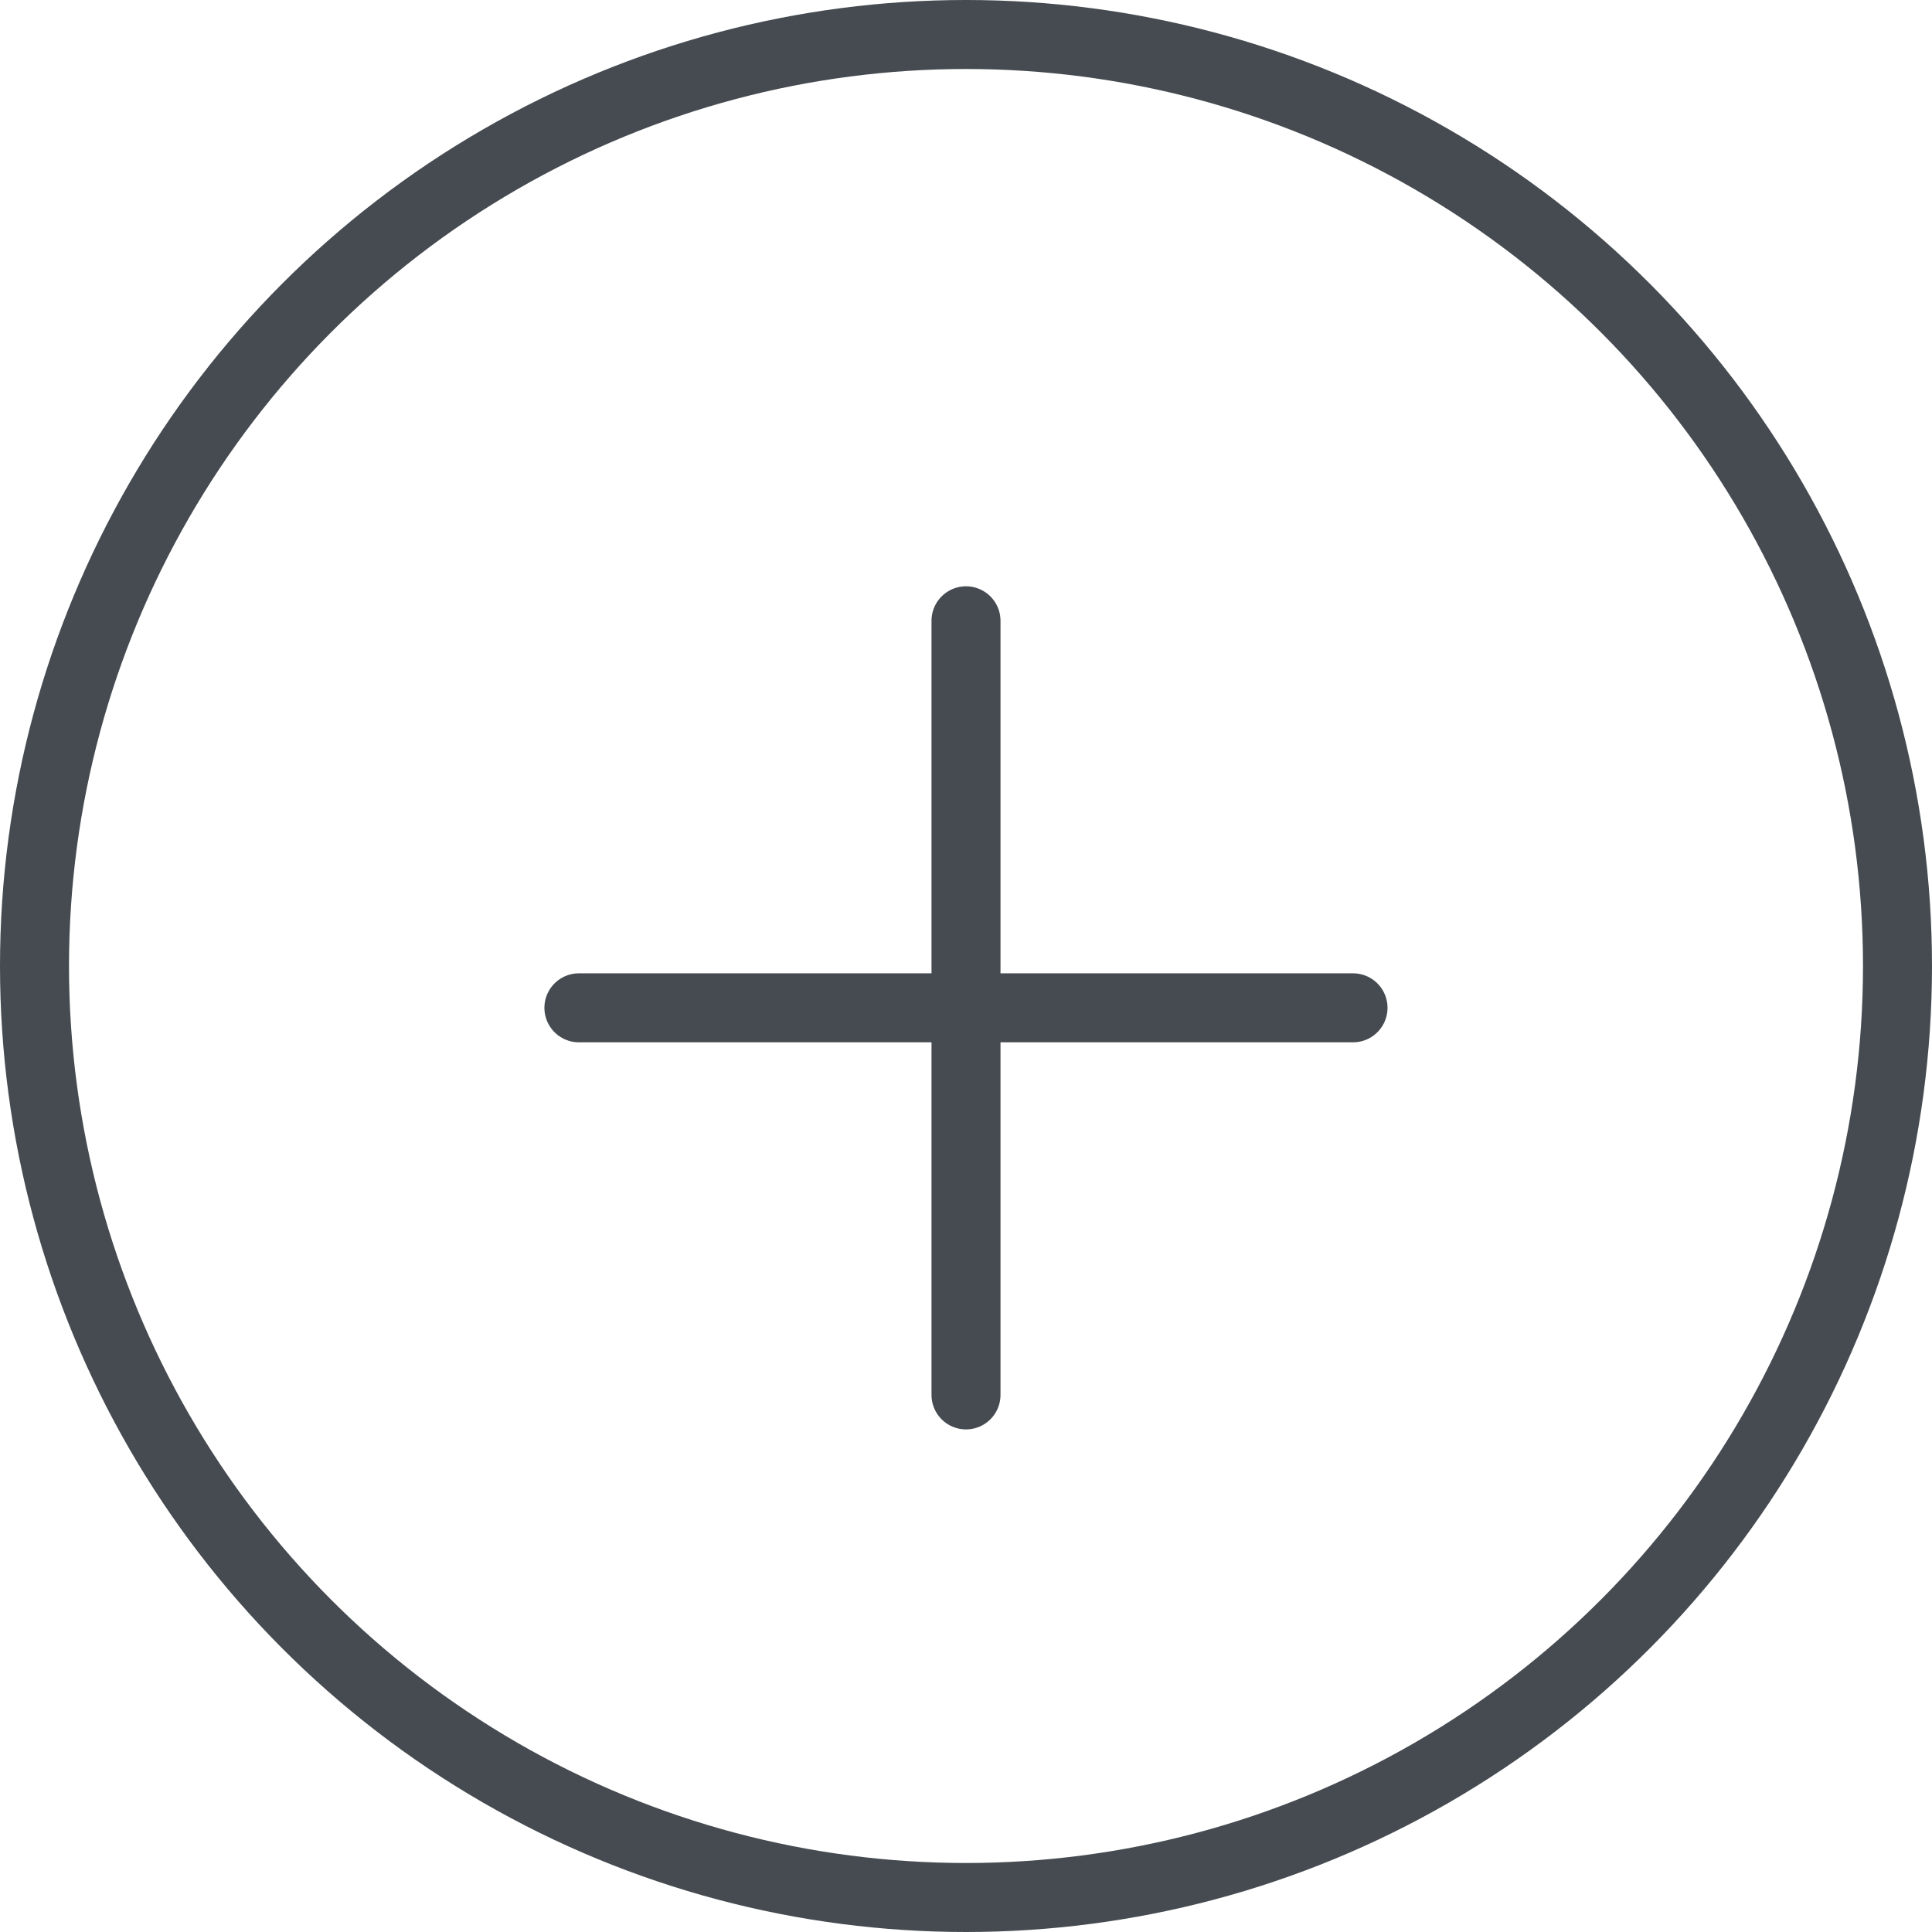 <svg xmlns="http://www.w3.org/2000/svg" width="28" height="28" viewBox="0 0 28 28">
  <g id="_" data-name="+" transform="translate(0.164 -0.16)">
    <g id="楕円形_14" data-name="楕円形 14" transform="translate(-0.164 0.16)" fill="none" stroke="#454b50" stroke-width="1">
      <circle cx="14" cy="14" r="14" stroke="none"/>
      <circle cx="14" cy="14" r="13.5" fill="none"/>
    </g>
    <line id="線_177" data-name="線 177" x2="11.219" transform="translate(8.226 14.766)" fill="none" stroke="#454b50" stroke-linecap="round" stroke-width="1"/>
    <line id="線_178" data-name="線 178" x2="11.219" transform="translate(13.836 9.157) rotate(90)" fill="none" stroke="#454b50" stroke-linecap="round" stroke-width="1"/>
  </g>
</svg>
